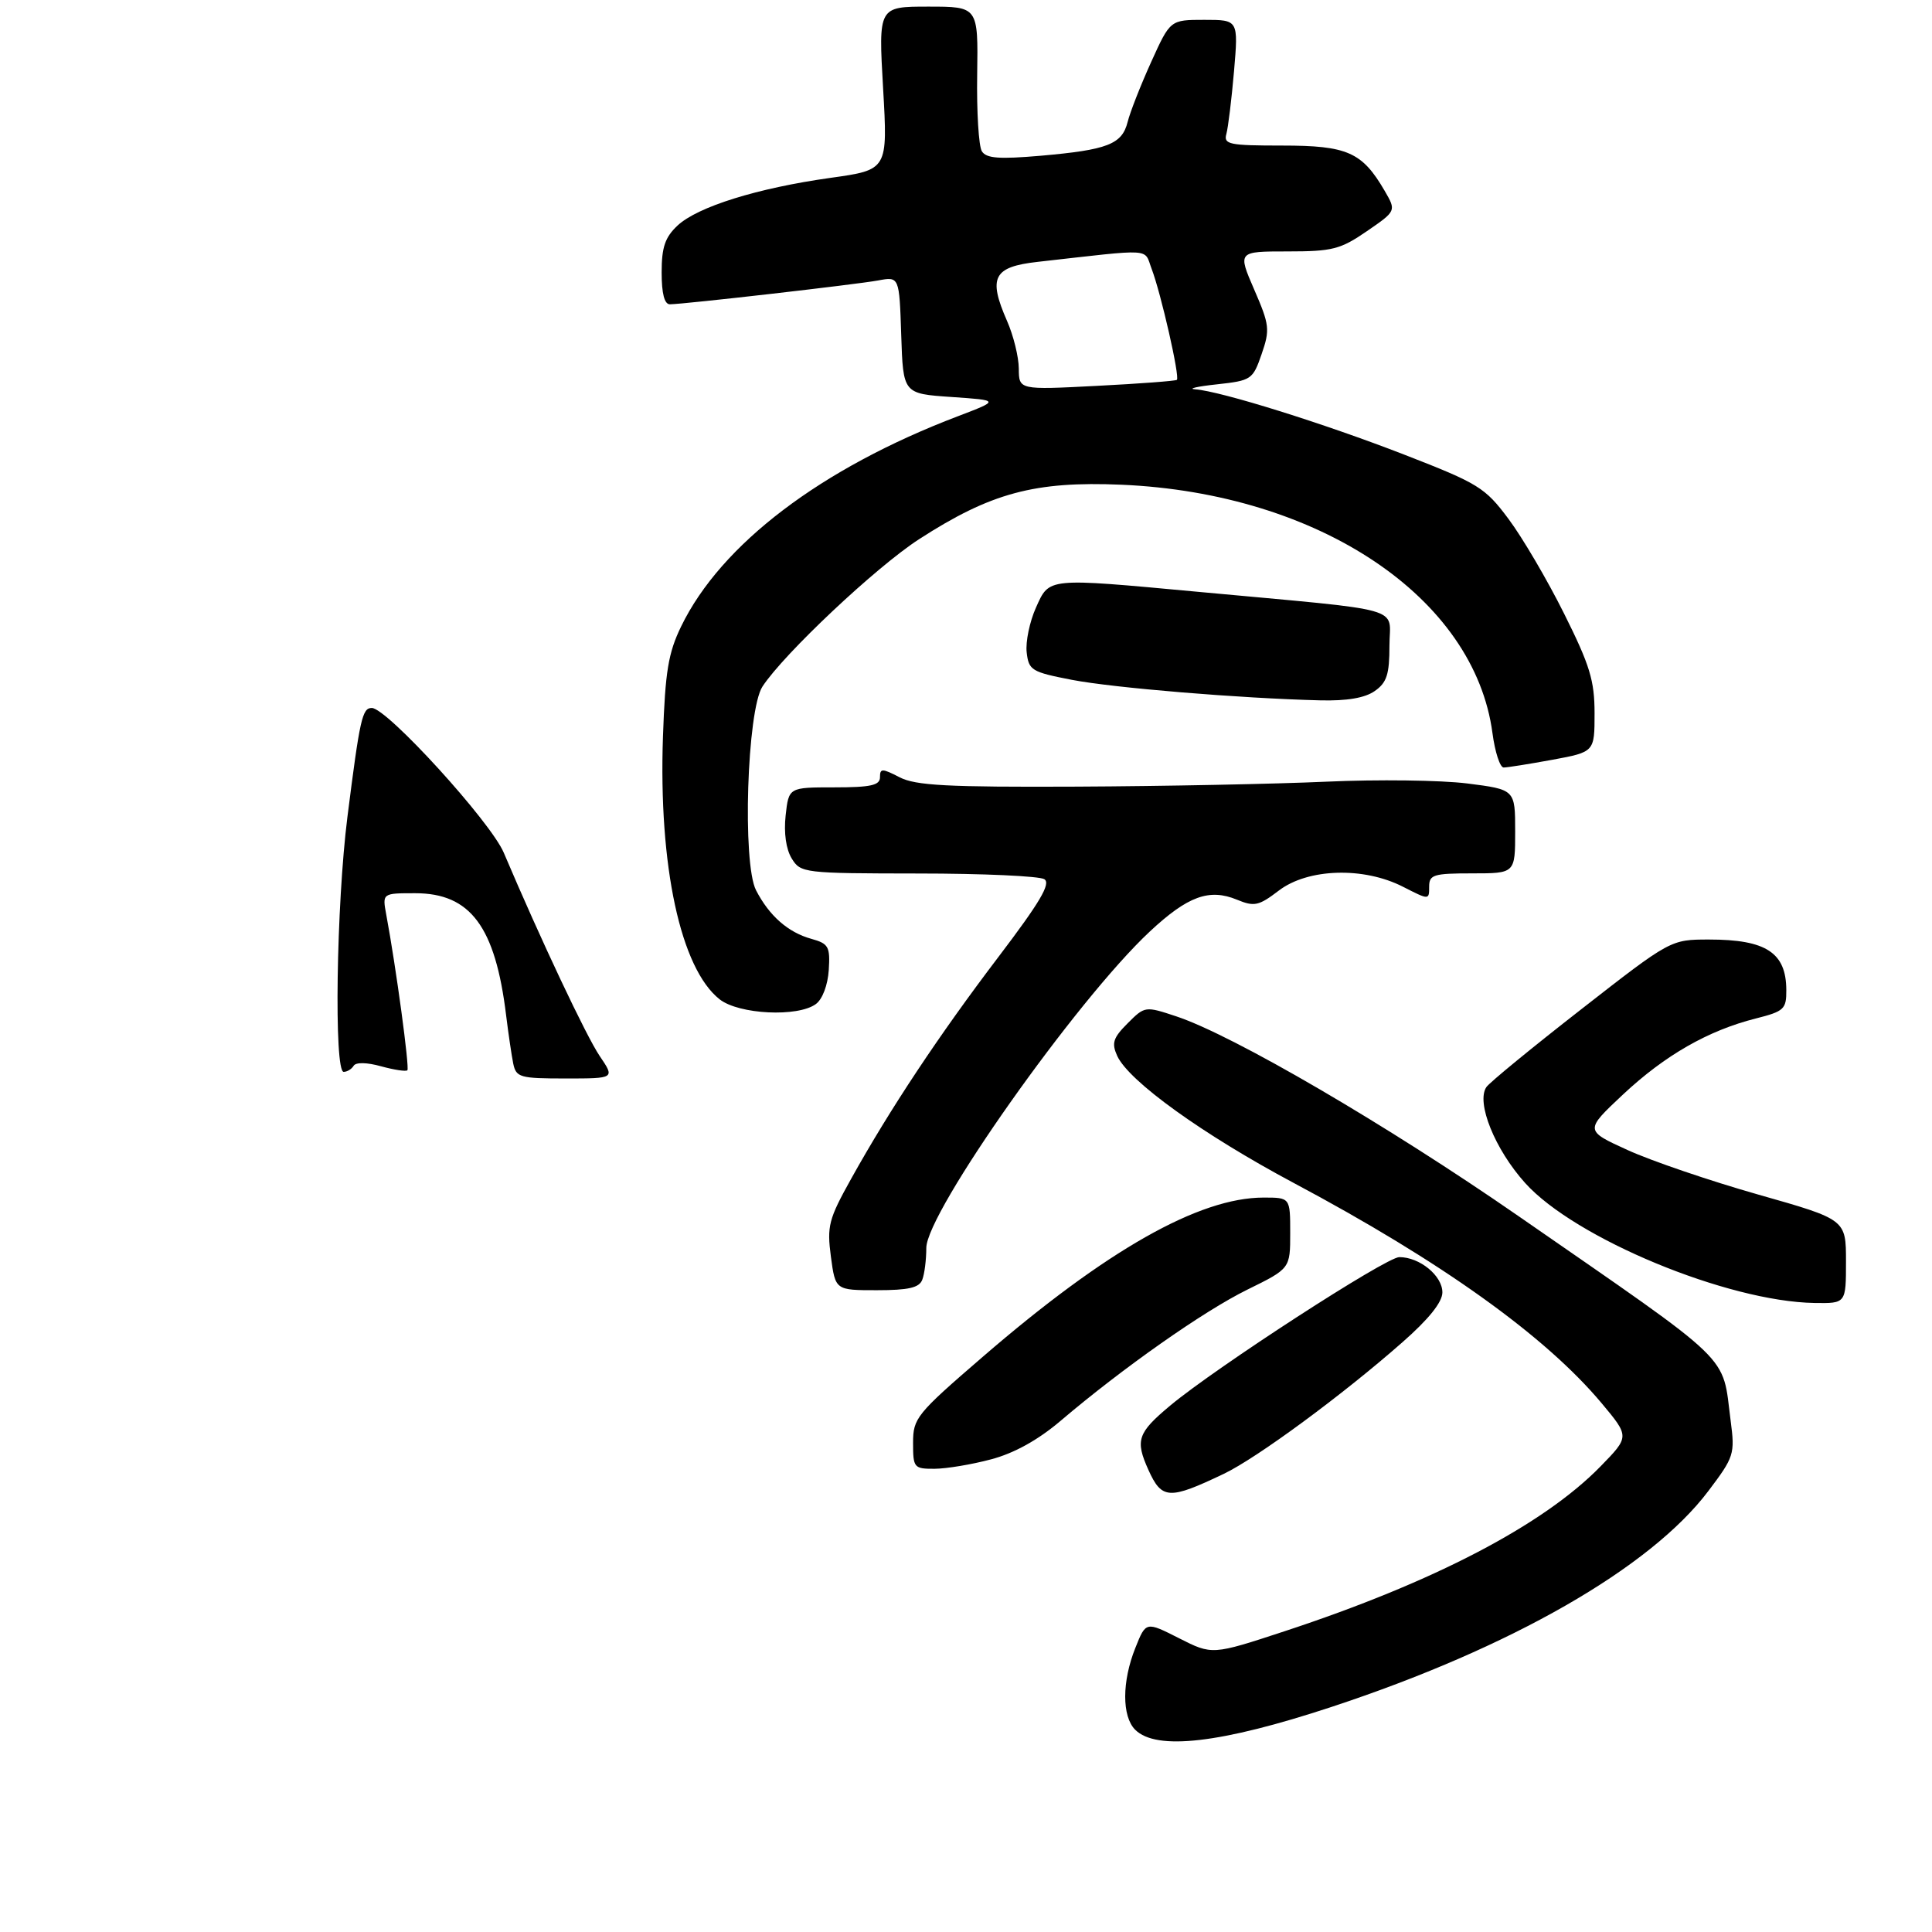 <?xml version="1.0" encoding="UTF-8" standalone="no"?>
<!DOCTYPE svg PUBLIC "-//W3C//DTD SVG 1.1//EN" "http://www.w3.org/Graphics/SVG/1.1/DTD/svg11.dtd" >
<svg xmlns="http://www.w3.org/2000/svg" xmlns:xlink="http://www.w3.org/1999/xlink" version="1.1" viewBox="0 0 292 292">
 <g >
 <path fill="currentColor"
d=" M 201.25 257.98 C 228.34 249.05 249.43 236.97 258.19 225.36 C 262.09 220.20 262.23 219.77 261.57 214.74 C 260.23 204.47 262.53 206.69 229.50 183.80 C 209.62 170.03 186.40 156.47 177.78 153.61 C 173.08 152.05 173.03 152.06 170.43 154.66 C 168.23 156.86 167.98 157.65 168.85 159.58 C 170.60 163.41 181.79 171.46 195.53 178.79 C 217.86 190.68 233.56 201.92 242.07 212.08 C 246.29 217.13 246.29 217.13 241.90 221.63 C 233.26 230.48 216.71 239.12 194.19 246.53 C 183.21 250.14 183.21 250.14 178.20 247.60 C 173.19 245.06 173.19 245.06 171.60 249.05 C 169.56 254.13 169.55 259.41 171.57 261.43 C 174.77 264.62 184.55 263.49 201.25 257.98 Z  M 184.97 222.75 C 189.99 220.35 202.97 210.79 212.00 202.83 C 215.95 199.36 218.00 196.80 218.00 195.33 C 218.00 192.81 214.57 190.00 211.49 190.00 C 209.50 190.00 183.76 206.68 176.86 212.44 C 171.92 216.57 171.55 217.67 173.57 222.16 C 175.60 226.65 176.69 226.70 184.97 222.75 Z  M 149.80 220.56 C 153.28 219.64 156.89 217.64 160.30 214.74 C 169.72 206.73 181.91 198.17 188.51 194.92 C 195.00 191.73 195.00 191.73 195.00 186.36 C 195.00 181.00 195.00 181.00 190.98 181.00 C 181.22 181.00 167.21 188.94 148.54 205.06 C 138.49 213.73 138.00 214.34 138.00 218.08 C 138.00 221.84 138.13 222.00 141.25 221.99 C 143.04 221.98 146.89 221.34 149.80 220.56 Z  M 279.00 190.66 C 279.00 184.31 279.00 184.31 265.75 180.55 C 258.46 178.48 249.57 175.45 246.00 173.82 C 239.50 170.86 239.50 170.86 245.31 165.41 C 251.65 159.48 258.19 155.74 265.38 153.93 C 269.65 152.85 270.00 152.52 269.98 149.63 C 269.96 143.98 266.93 142.00 258.32 142.00 C 252.50 142.00 252.50 142.00 239.00 152.53 C 231.57 158.32 225.12 163.61 224.65 164.30 C 223.07 166.62 225.93 173.71 230.51 178.80 C 238.04 187.17 261.08 196.72 274.25 196.93 C 279.00 197.00 279.00 197.00 279.00 190.66 Z  M 139.39 193.42 C 139.73 192.55 140.00 190.39 140.00 188.62 C 140.00 183.26 162.67 151.16 173.78 140.79 C 179.52 135.43 182.77 134.25 186.96 135.98 C 189.57 137.06 190.24 136.92 193.28 134.60 C 197.68 131.24 206.09 130.98 212.04 134.02 C 216.00 136.04 216.00 136.04 216.00 134.02 C 216.00 132.20 216.64 132.00 222.50 132.00 C 229.00 132.00 229.00 132.00 229.00 125.66 C 229.00 119.33 229.00 119.33 221.75 118.41 C 217.76 117.91 208.20 117.79 200.50 118.14 C 192.80 118.49 175.79 118.83 162.70 118.89 C 143.17 118.98 138.37 118.73 135.95 117.47 C 133.31 116.11 133.00 116.11 133.00 117.47 C 133.00 118.69 131.62 119.00 126.11 119.00 C 119.21 119.00 119.21 119.00 118.74 123.25 C 118.45 125.89 118.80 128.35 119.66 129.75 C 121.01 131.95 121.47 132.00 138.77 132.02 C 148.52 132.02 157.10 132.41 157.84 132.88 C 158.86 133.53 157.18 136.36 150.91 144.62 C 141.97 156.38 134.51 167.61 128.63 178.18 C 125.24 184.26 124.97 185.30 125.58 189.93 C 126.26 195.00 126.26 195.00 132.52 195.00 C 137.31 195.00 138.93 194.63 139.39 193.42 Z  M 123.31 151.75 C 124.31 151.02 125.11 148.88 125.26 146.60 C 125.48 143.07 125.23 142.62 122.64 141.90 C 119.12 140.93 116.27 138.43 114.27 134.56 C 112.17 130.50 112.90 107.33 115.24 103.76 C 118.49 98.80 132.43 85.68 138.90 81.50 C 149.74 74.49 156.39 72.70 169.50 73.26 C 199.34 74.55 222.85 90.29 225.57 110.81 C 225.95 113.67 226.71 116.00 227.26 116.00 C 227.82 116.00 231.13 115.47 234.63 114.83 C 241.00 113.65 241.00 113.65 241.00 107.81 C 241.00 102.86 240.29 100.54 236.39 92.73 C 233.86 87.65 230.08 81.22 228.00 78.44 C 224.45 73.68 223.48 73.08 212.28 68.73 C 200.16 64.02 184.53 59.13 180.64 58.84 C 179.46 58.75 180.93 58.41 183.91 58.09 C 189.14 57.52 189.35 57.37 190.68 53.52 C 191.96 49.82 191.88 49.11 189.56 43.77 C 187.06 38.00 187.06 38.00 194.60 38.00 C 201.38 38.00 202.59 37.69 206.59 34.94 C 211.04 31.88 211.04 31.88 209.27 28.83 C 205.87 22.99 203.63 22.00 193.80 22.00 C 185.77 22.00 184.91 21.82 185.35 20.25 C 185.62 19.29 186.14 15.01 186.51 10.75 C 187.17 3.00 187.17 3.00 182.02 3.00 C 176.87 3.00 176.87 3.00 173.99 9.36 C 172.41 12.85 170.80 16.94 170.43 18.43 C 169.58 21.81 167.41 22.65 157.28 23.54 C 151.00 24.08 149.08 23.94 148.40 22.87 C 147.92 22.12 147.60 16.89 147.69 11.25 C 147.84 1.00 147.84 1.00 140.30 1.00 C 132.76 1.00 132.76 1.00 133.47 13.34 C 134.18 25.67 134.18 25.67 125.53 26.88 C 114.47 28.43 105.43 31.25 102.39 34.10 C 100.51 35.87 100.00 37.38 100.00 41.17 C 100.00 44.37 100.42 46.00 101.25 45.99 C 103.45 45.97 129.38 43.00 132.71 42.39 C 135.92 41.79 135.92 41.79 136.21 50.65 C 136.50 59.50 136.50 59.50 143.80 60.00 C 151.09 60.50 151.09 60.50 144.80 62.90 C 124.09 70.78 108.98 82.25 102.95 94.67 C 101.00 98.68 100.54 101.50 100.20 111.31 C 99.52 130.89 102.86 146.39 108.77 151.04 C 111.68 153.32 120.58 153.76 123.31 151.75 Z  M 207.78 104.44 C 209.60 103.17 210.00 101.93 210.00 97.58 C 210.00 91.54 213.14 92.42 181.00 89.44 C 158.09 87.32 158.63 87.27 156.57 91.84 C 155.62 93.96 154.99 96.99 155.17 98.59 C 155.48 101.31 155.91 101.57 162.00 102.75 C 168.34 103.97 187.45 105.55 199.53 105.85 C 203.57 105.95 206.29 105.49 207.78 104.44 Z  M 77.57 160.75 C 77.32 159.51 76.84 156.25 76.50 153.50 C 74.87 140.05 71.11 135.00 62.75 135.00 C 57.78 135.00 57.78 135.00 58.38 138.25 C 59.86 146.18 61.92 161.41 61.57 161.76 C 61.36 161.97 59.57 161.70 57.60 161.16 C 55.44 160.56 53.79 160.53 53.45 161.08 C 53.14 161.59 52.46 162.00 51.94 162.00 C 50.46 162.00 50.83 136.74 52.51 123.46 C 54.39 108.62 54.75 107.00 56.19 107.00 C 58.48 107.00 74.15 124.19 76.14 128.88 C 81.76 142.11 88.61 156.61 90.64 159.61 C 92.94 163.00 92.94 163.00 85.49 163.00 C 78.57 163.00 78.01 162.84 77.57 160.75 Z  M 153.98 55.71 C 153.97 53.95 153.17 50.70 152.20 48.50 C 149.31 41.92 150.14 40.33 156.81 39.58 C 174.61 37.58 172.85 37.47 174.06 40.64 C 175.47 44.33 178.35 57.00 177.87 57.41 C 177.67 57.58 172.21 57.99 165.75 58.32 C 154.00 58.93 154.00 58.93 153.98 55.71 Z "/>
</g>
</svg>